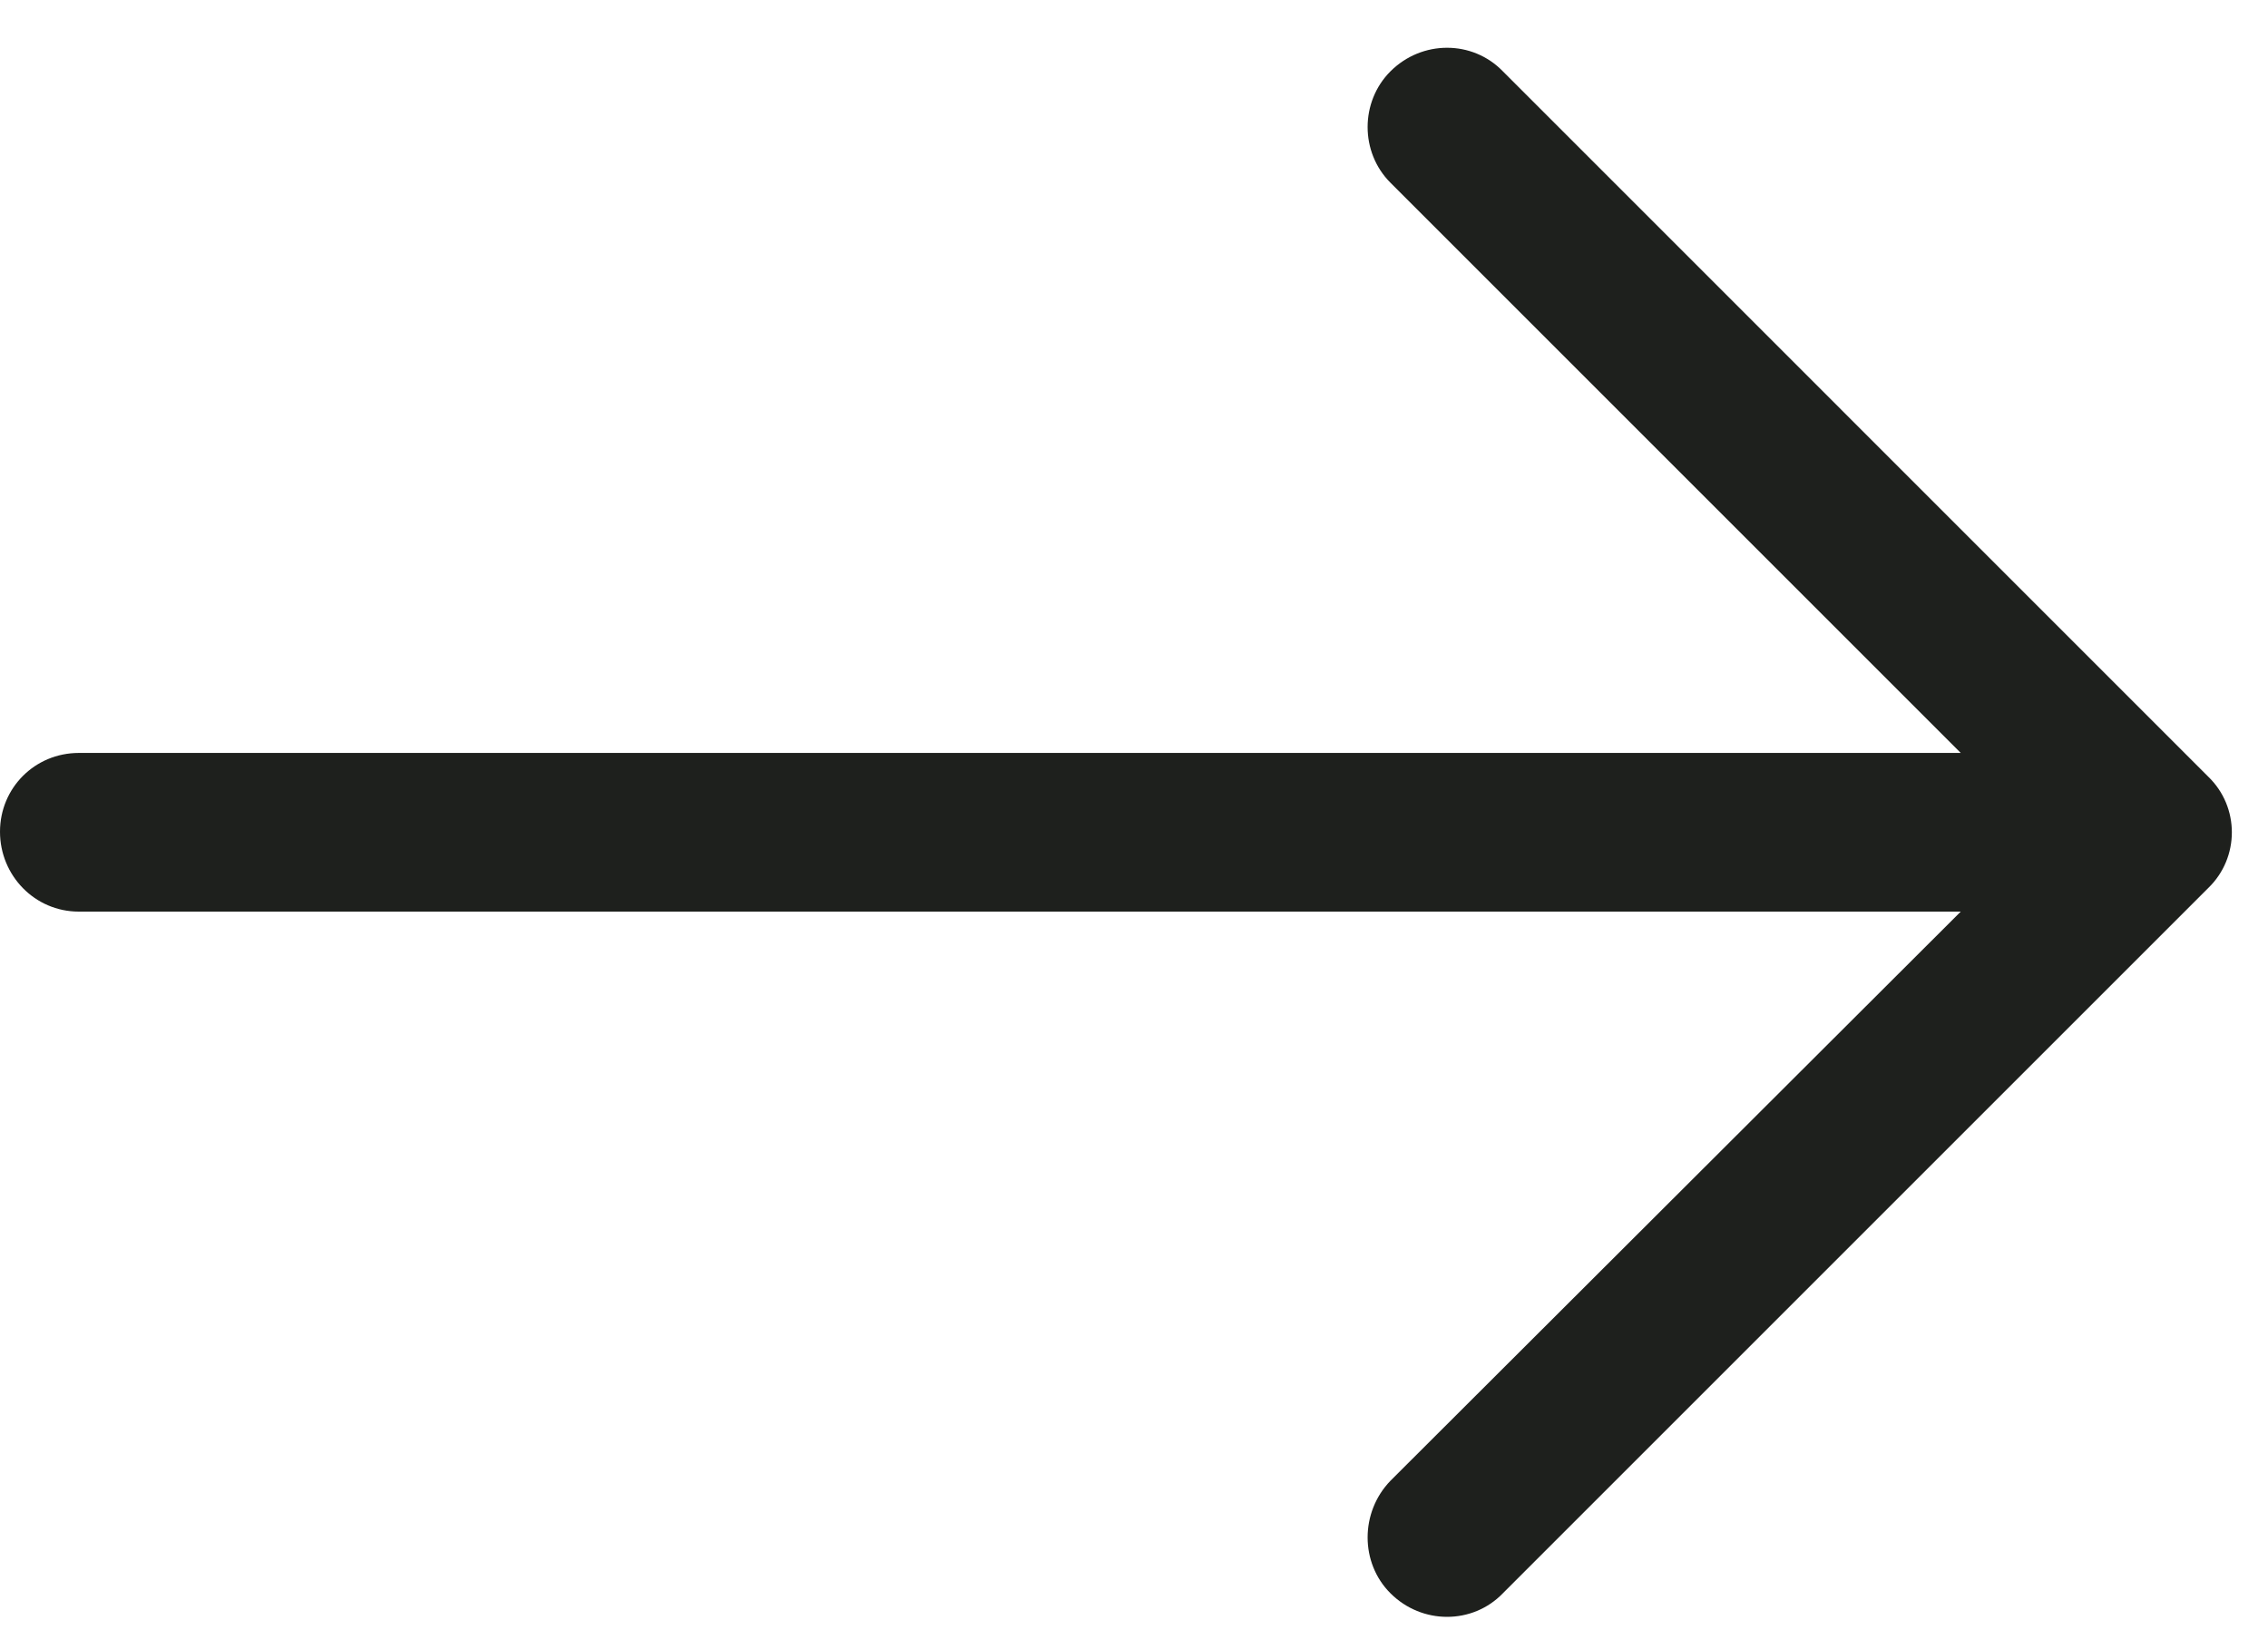 <svg width="32" height="23" viewBox="0 0 32 23" fill="none" xmlns="http://www.w3.org/2000/svg">
<path d="M21.205 1.007C20.776 0.563 20.062 0.563 19.618 1.007C19.189 1.436 19.189 2.15 19.618 2.578L27.665 10.625H1.111C0.492 10.626 0 11.118 0 11.737C0 12.356 0.492 12.864 1.111 12.864H27.665L19.618 20.896C19.189 21.34 19.189 22.055 19.618 22.483C20.062 22.927 20.777 22.927 21.205 22.483L31.157 12.531C31.601 12.102 31.601 11.388 31.157 10.96L21.205 1.007Z" fill="#1E201D"/>
</svg>
